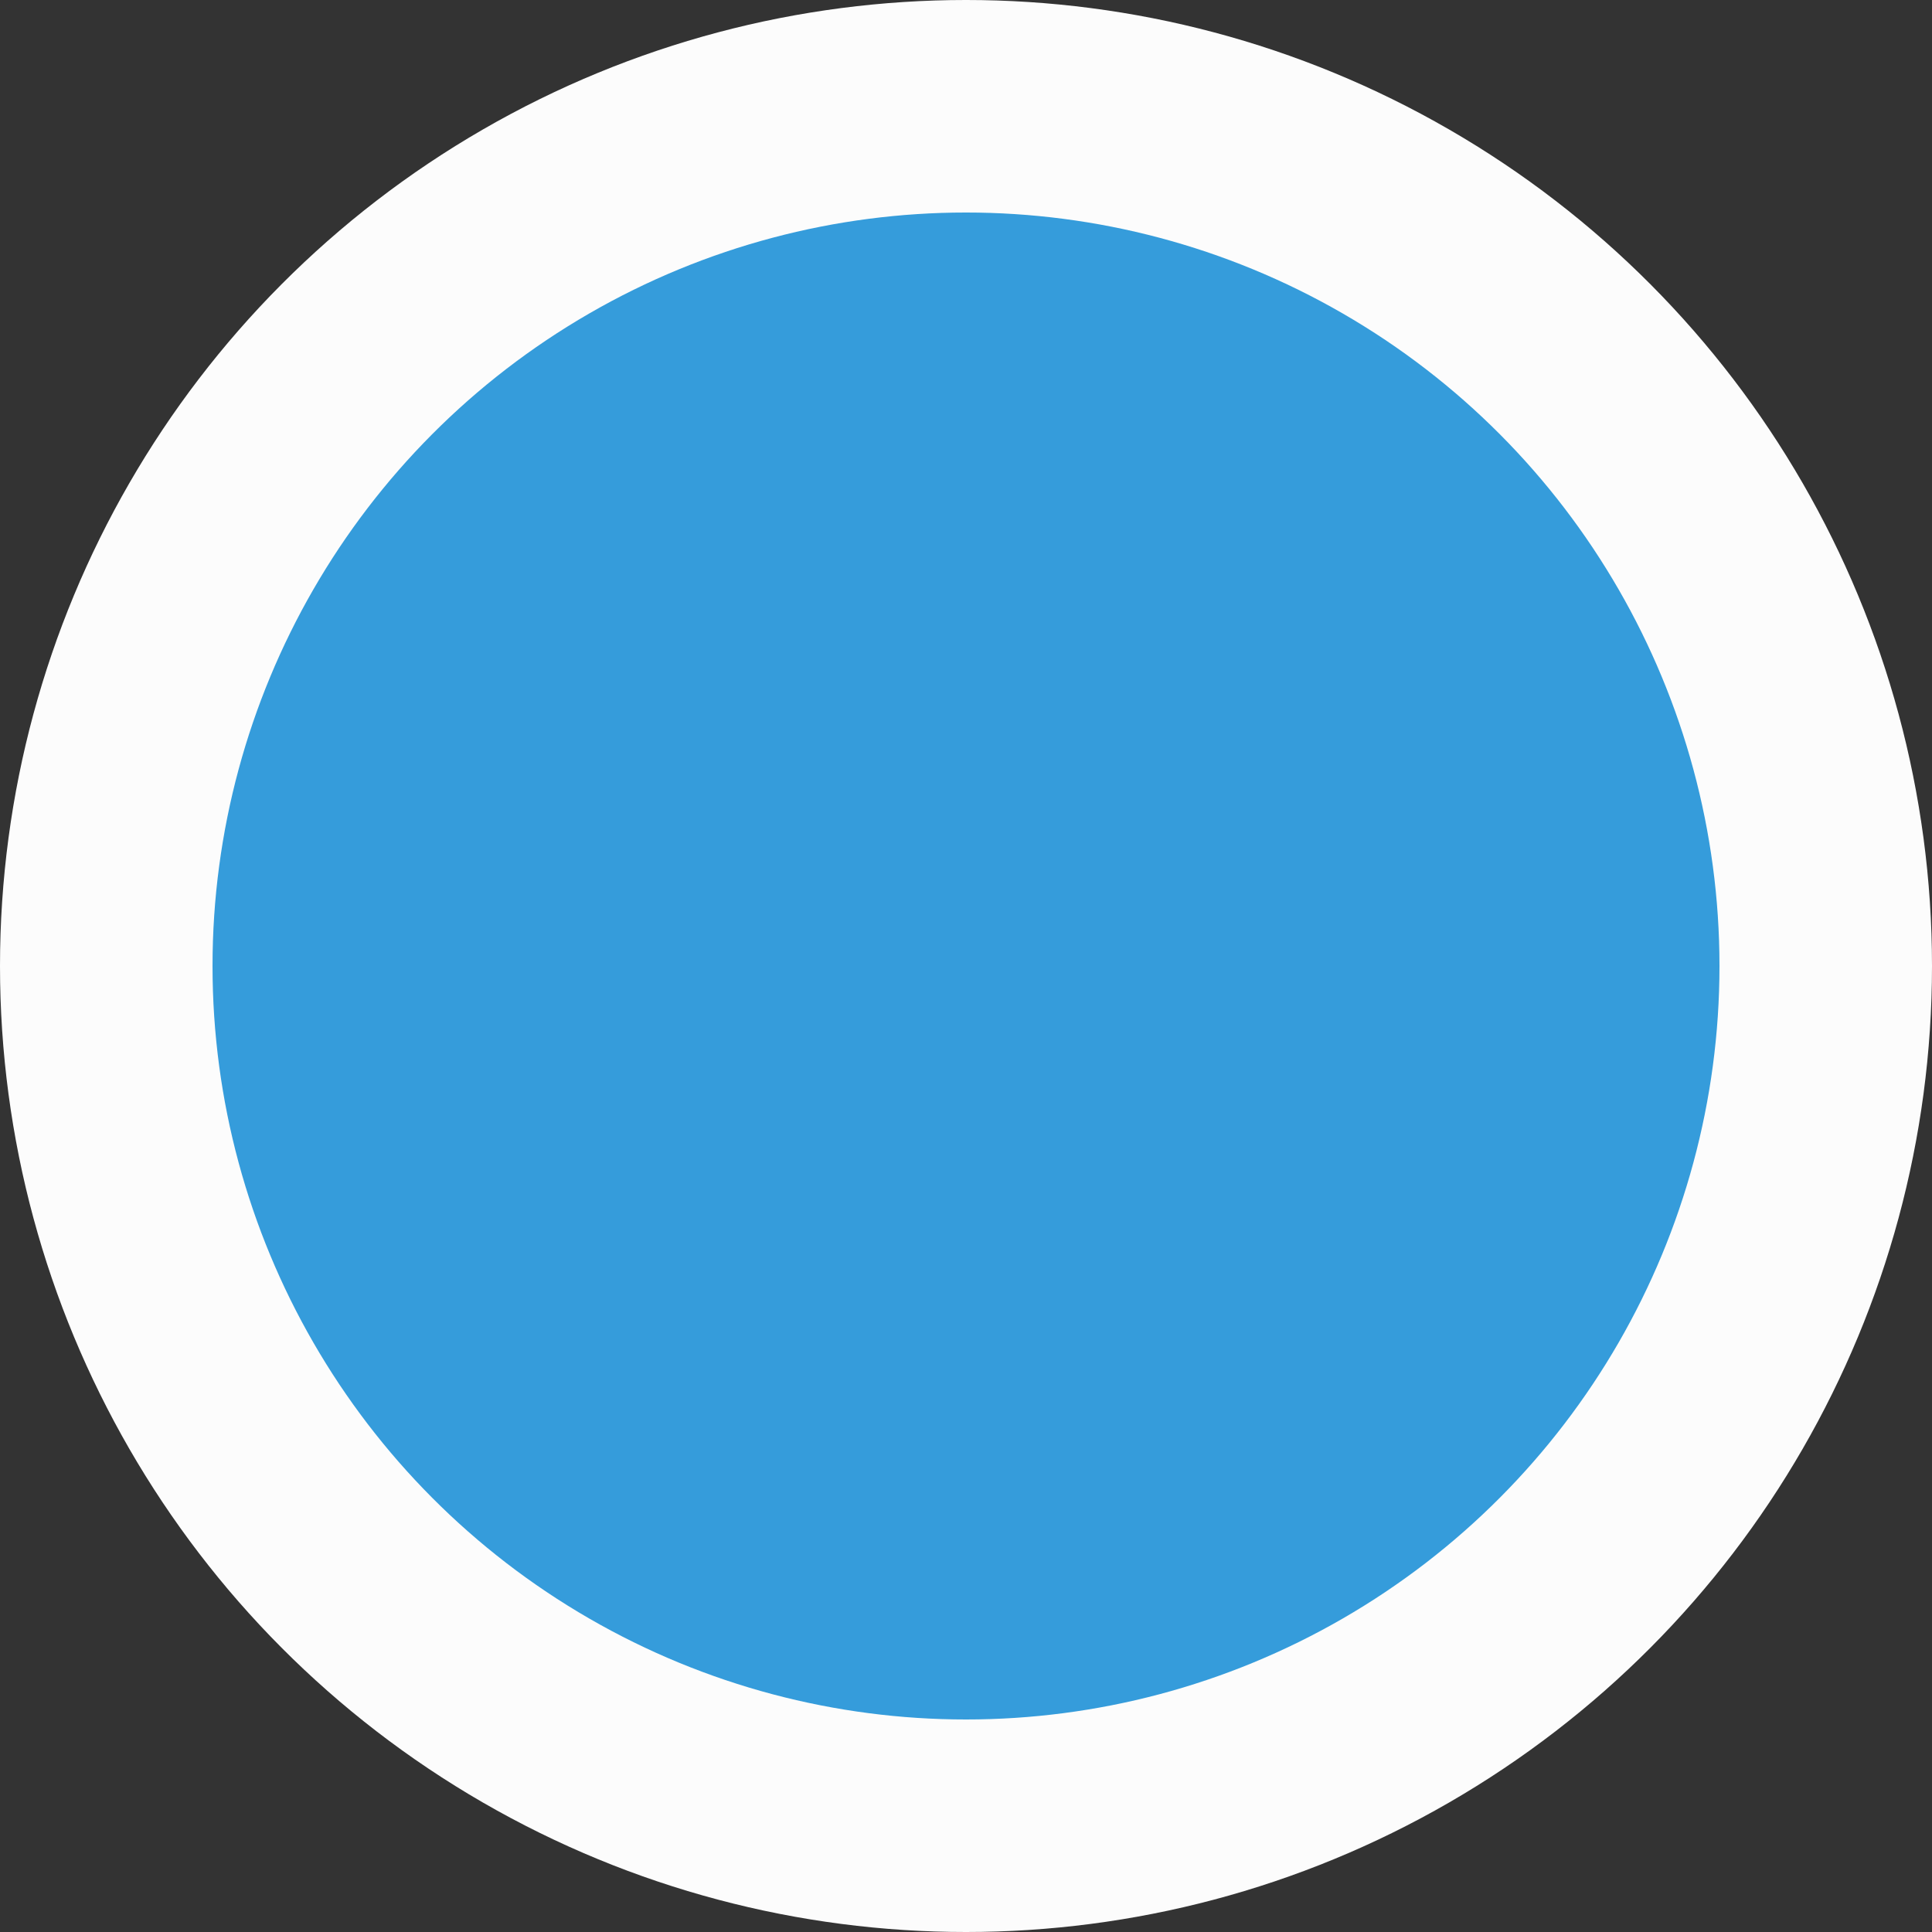 <svg id="Layer_1" data-name="Layer 1" xmlns="http://www.w3.org/2000/svg" width="20" height="20" viewBox="0 0 20 20">
  <rect x="0" y="0" width="20" height="20" fill="#333333" stroke="none"/>
  <title>gpsmarker</title>
  <g id="Lag_15" data-name="Lag 15">
    <circle cx="10" cy="10" r="10" fill="#fcfcfc"/>
  </g>
  <g id="Lag_16" data-name="Lag 16">
    <circle cx="10" cy="10" r="7.8" fill="#359cdb"/>
  </g>
</svg>
